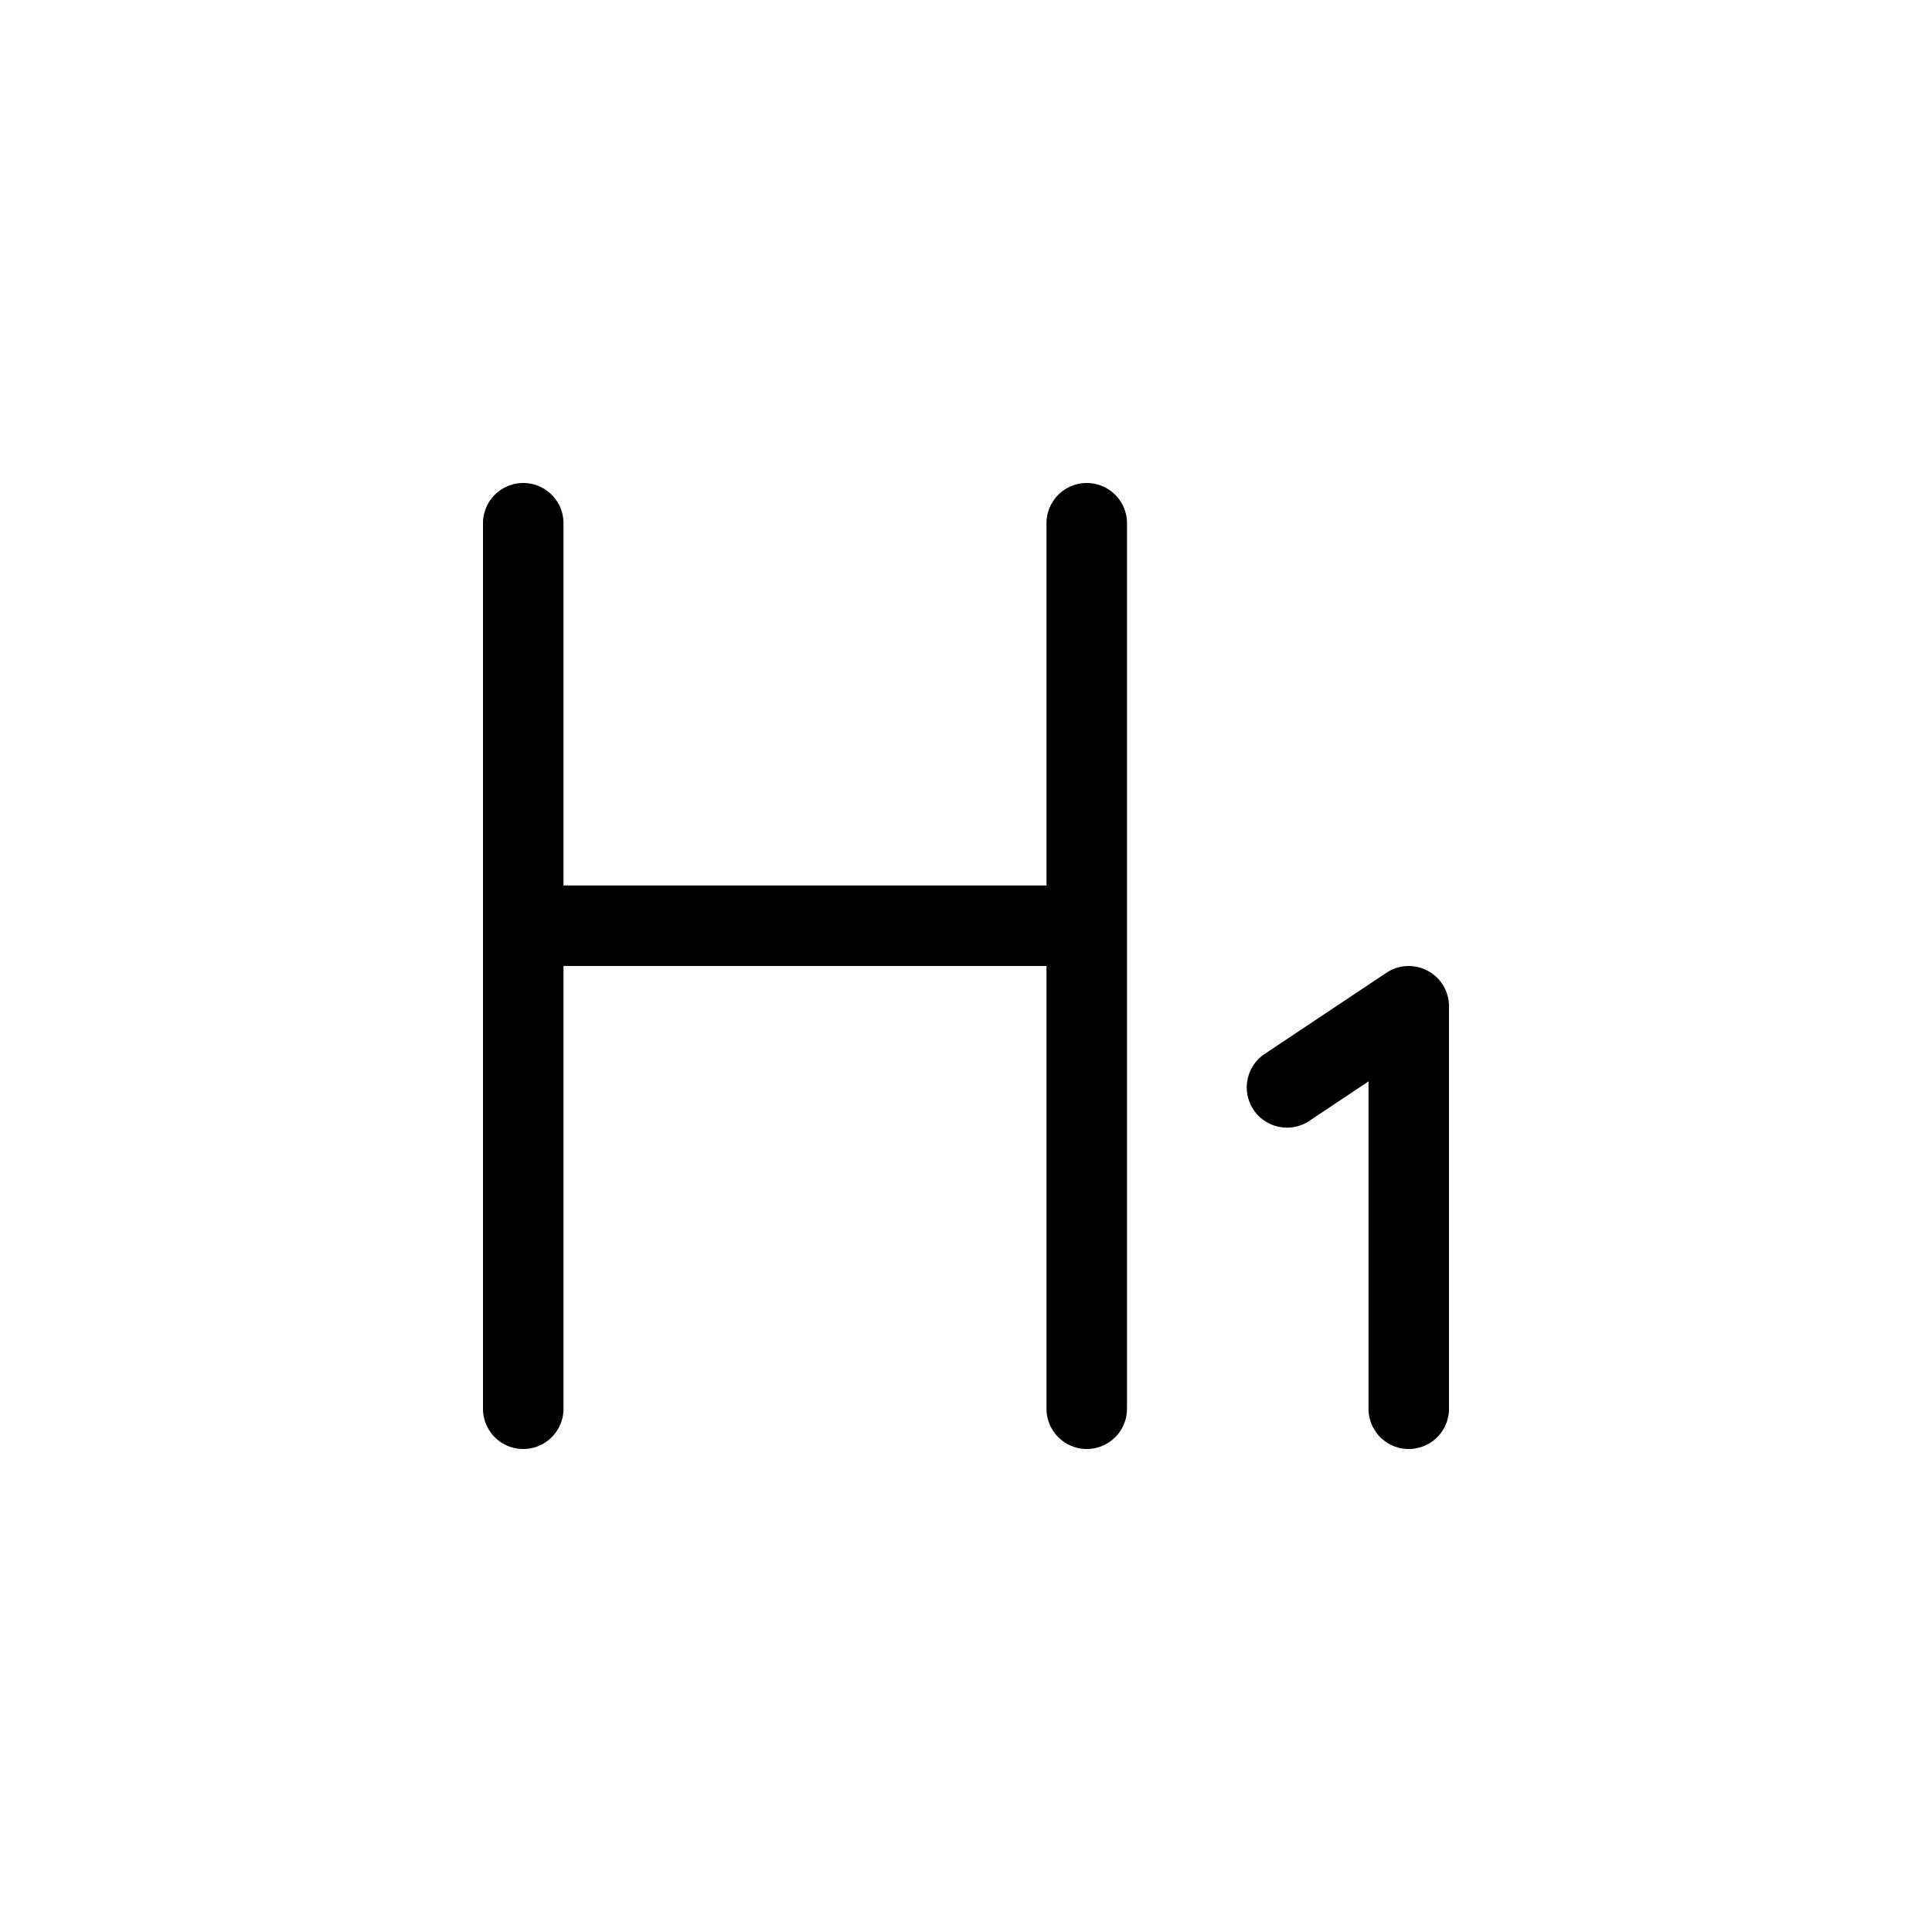 <svg width="24" height="24" fill="none" aria-hidden="true" viewBox="0 0 24 24"><path fill="#000" d="M7 6.5a.5.5 0 0 0-1 0v11a.5.5 0 0 0 1 0V12h6v5.5a.5.5 0 0 0 1 0v-11a.5.5 0 0 0-1 0V11H7zm11 6a.5.5 0 0 0-.777-.416l-1.5 1a.5.5 0 1 0 .554.832l.723-.482V17.5a.5.5 0 0 0 1 0z"/></svg>